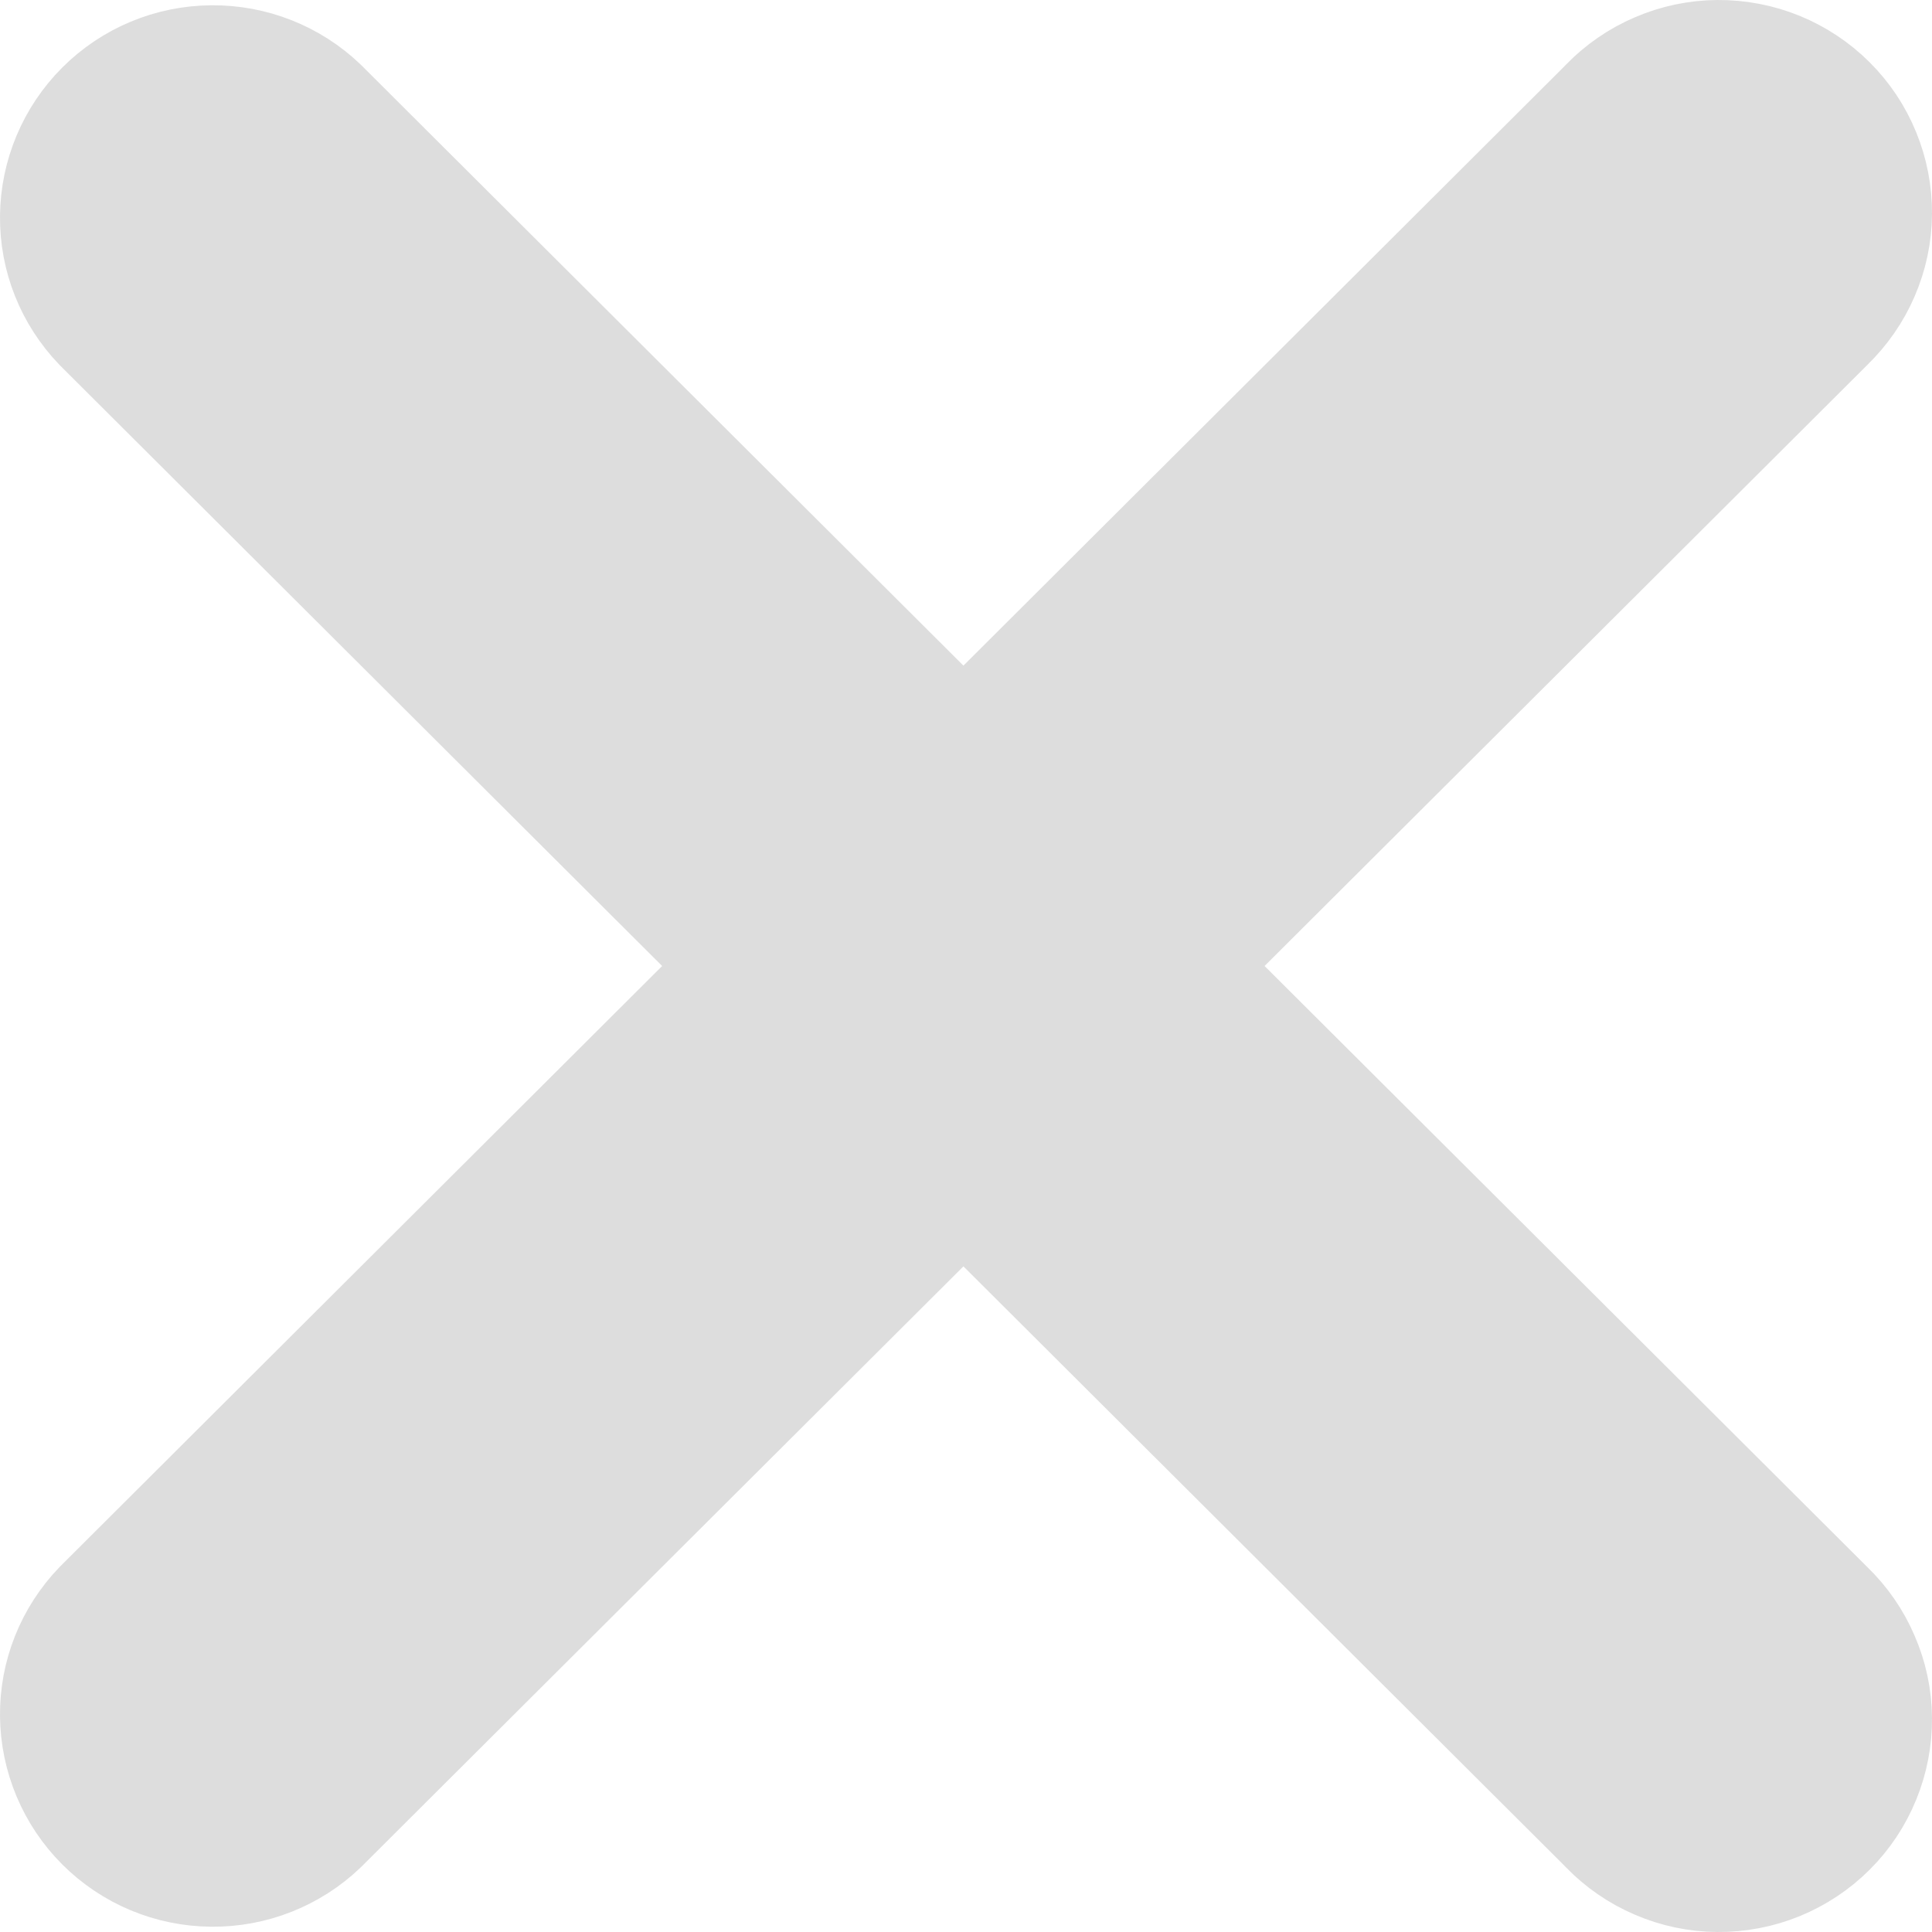 <svg width="15" height="15" viewBox="0 0 15 15" fill="none" xmlns="http://www.w3.org/2000/svg">
<path d="M5.494 7.854L5.849 7.5L5.494 7.146L0.821 2.485C0.612 2.268 0.497 1.98 0.5 1.68C0.503 1.379 0.624 1.091 0.837 0.878C1.051 0.664 1.341 0.543 1.644 0.541C1.945 0.538 2.236 0.653 2.453 0.861L7.127 5.522L7.48 5.874L7.833 5.522L12.51 0.858L12.51 0.858L12.516 0.851C12.622 0.742 12.749 0.654 12.89 0.594C13.031 0.533 13.183 0.501 13.336 0.5C13.489 0.499 13.642 0.528 13.784 0.586C13.925 0.644 14.054 0.729 14.162 0.837C14.271 0.945 14.356 1.073 14.414 1.215C14.472 1.356 14.501 1.507 14.5 1.659C14.499 1.812 14.467 1.962 14.406 2.103C14.346 2.243 14.258 2.369 14.148 2.476L14.148 2.476L14.142 2.482L9.465 7.146L9.11 7.5L9.465 7.854L14.142 12.518L14.142 12.518L14.148 12.524C14.258 12.63 14.346 12.757 14.406 12.898C14.467 13.038 14.499 13.188 14.5 13.341C14.501 13.493 14.472 13.644 14.414 13.785C14.356 13.927 14.271 14.055 14.162 14.163C14.054 14.271 13.925 14.356 13.784 14.414C13.642 14.472 13.49 14.501 13.336 14.5C13.183 14.499 13.031 14.467 12.89 14.406C12.749 14.346 12.622 14.258 12.516 14.149L12.516 14.149L12.51 14.142L7.833 9.478L7.48 9.126L7.127 9.478L2.453 14.139C2.236 14.347 1.945 14.462 1.644 14.459C1.341 14.457 1.051 14.336 0.837 14.122C0.624 13.909 0.503 13.621 0.5 13.32C0.497 13.021 0.612 12.732 0.821 12.515L5.494 7.854Z" fill="#DDDDDD" stroke="#DDDDDD"/>
</svg>
